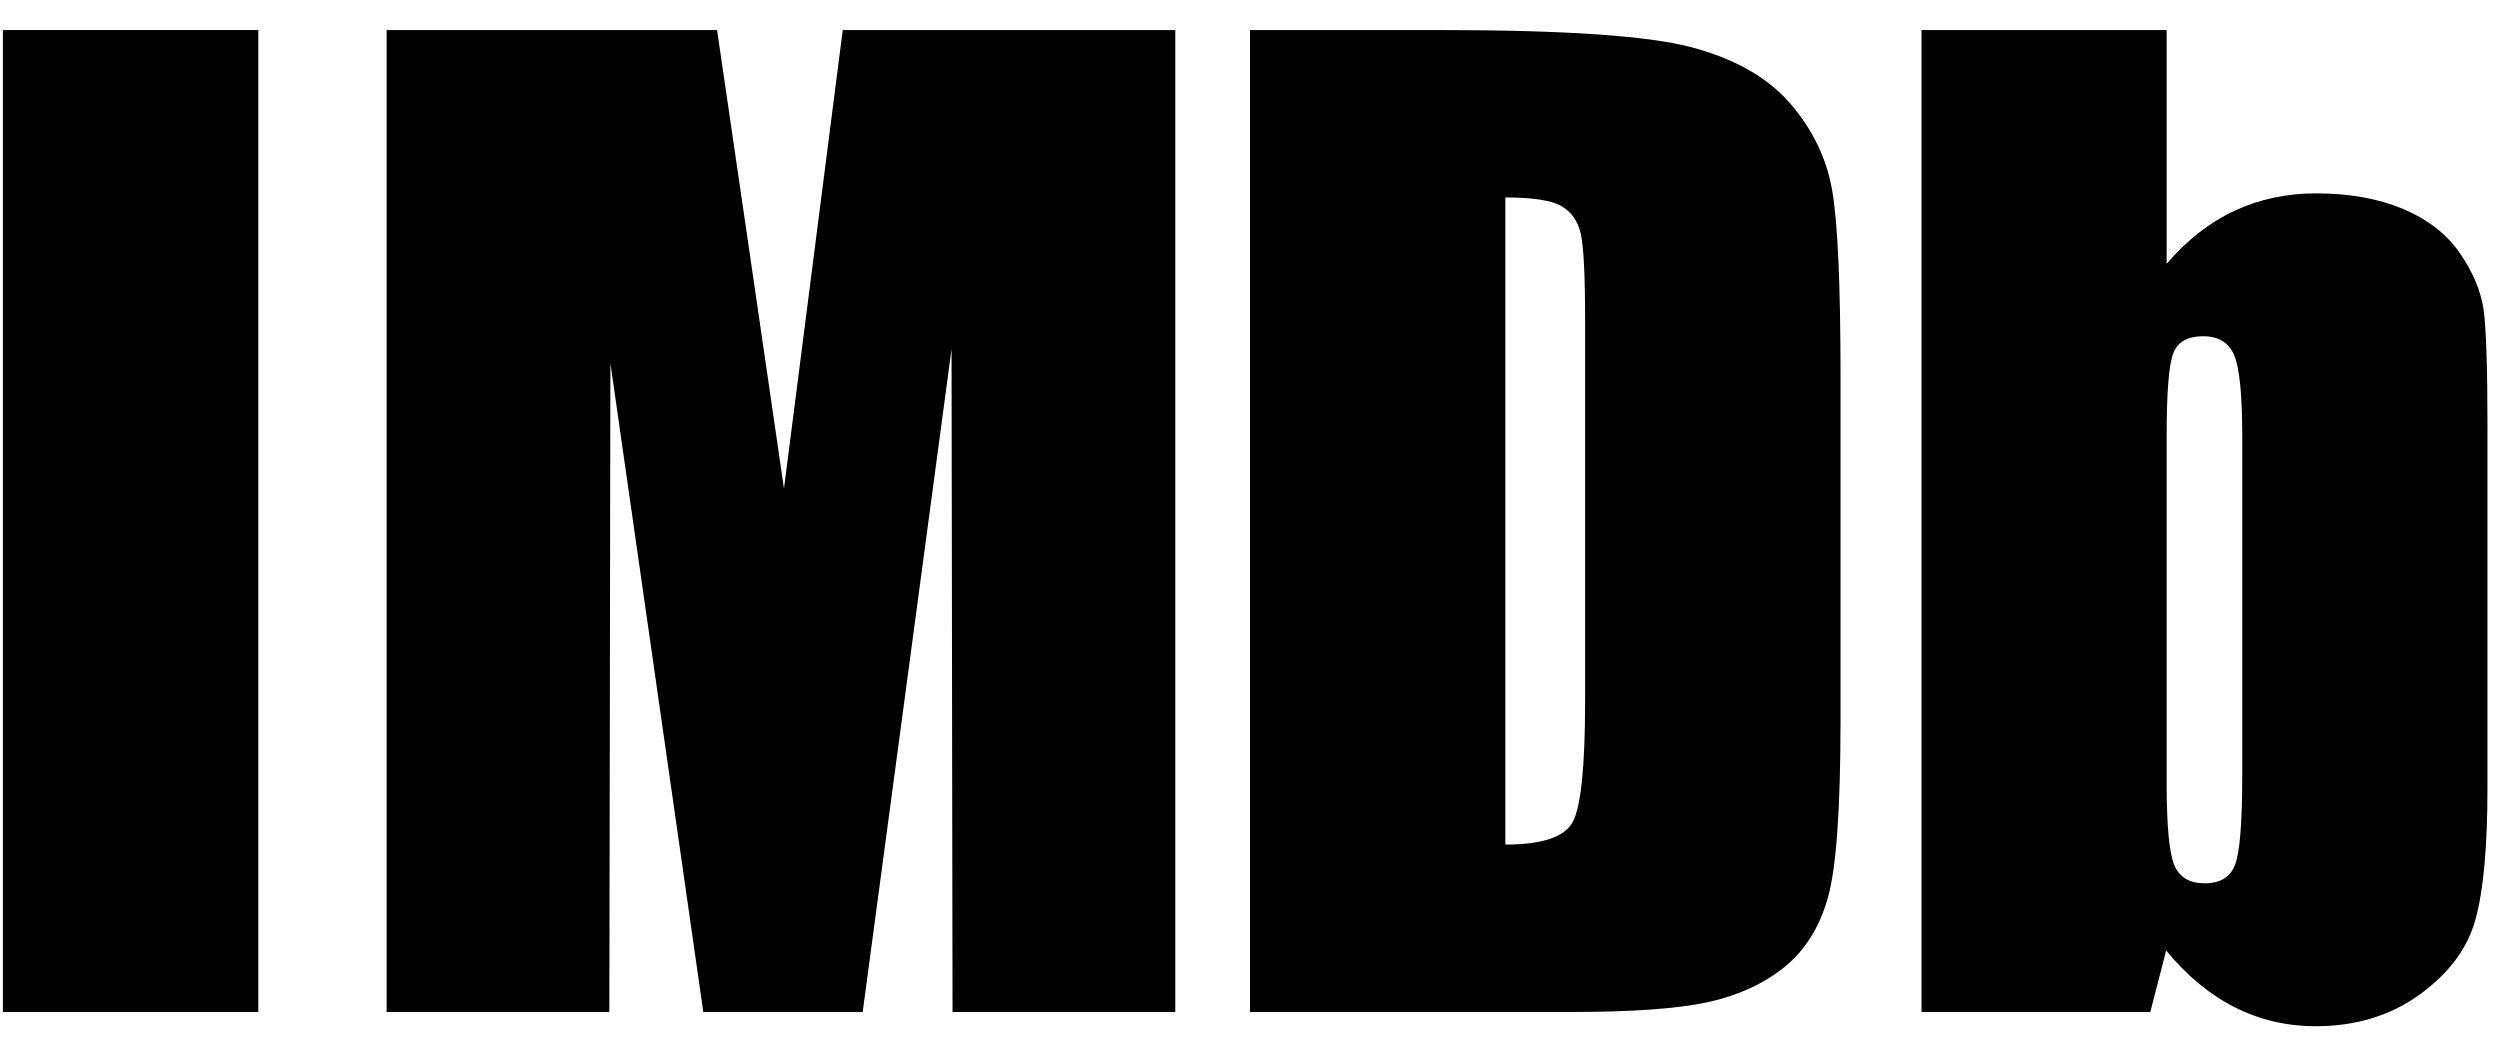 <svg width="81" height="34" viewBox="0 0 81 34" fill="none" xmlns="http://www.w3.org/2000/svg">
<rect x="0.094" y="0.974" width="8.275" height="31.814" fill="black"/>
<path fill-rule="evenodd" clip-rule="evenodd" d="M38.08 0.974V32.788H30.862L30.83 11.308L27.951 32.788H22.787L19.777 11.77L19.743 32.788H12.527V0.974H23.233C23.517 2.906 23.843 5.166 24.224 7.752L25.401 15.83L27.305 0.974H38.08Z" fill="black"/>
<path fill-rule="evenodd" clip-rule="evenodd" d="M48.773 6.398V27.364C49.952 27.364 50.679 27.125 50.95 26.644C51.218 26.164 51.357 24.863 51.357 22.739V10.354C51.357 8.909 51.31 7.985 51.218 7.58C51.127 7.171 50.922 6.873 50.598 6.683C50.276 6.491 49.669 6.398 48.773 6.398ZM40.5 0.974H46.679C50.669 0.974 53.368 1.157 54.773 1.523C56.181 1.892 57.251 2.495 57.983 3.33C58.714 4.171 59.172 5.102 59.356 6.134C59.541 7.162 59.633 9.18 59.633 12.192V23.336C59.633 26.192 59.497 28.099 59.23 29.062C58.962 30.025 58.495 30.779 57.825 31.325C57.157 31.867 56.334 32.247 55.354 32.466C54.373 32.681 52.895 32.788 50.919 32.788H40.5V0.974H40.5Z" fill="black"/>
<path fill-rule="evenodd" clip-rule="evenodd" d="M72.649 14.145C72.649 12.801 72.562 11.926 72.389 11.512C72.216 11.101 71.882 10.894 71.376 10.894C70.884 10.894 70.564 11.076 70.419 11.431C70.272 11.791 70.199 12.697 70.199 14.145V25.351C70.199 26.748 70.282 27.641 70.449 28.033C70.613 28.427 70.943 28.619 71.434 28.619C71.937 28.619 72.265 28.419 72.418 28.013C72.572 27.607 72.649 26.635 72.649 25.093V14.145H72.649ZM70.199 0.974V8.547C70.858 7.78 71.59 7.207 72.395 6.83C73.207 6.454 74.086 6.265 75.033 6.265C76.122 6.265 77.067 6.436 77.871 6.774C78.673 7.117 79.285 7.595 79.705 8.208C80.125 8.824 80.379 9.427 80.466 10.015C80.549 10.603 80.594 11.857 80.594 13.781V25.517C80.594 27.428 80.466 28.851 80.206 29.786C79.952 30.723 79.347 31.535 78.4 32.221C77.451 32.907 76.327 33.25 75.025 33.25C74.089 33.25 73.217 33.045 72.406 32.636C71.594 32.225 70.852 31.611 70.184 30.796L69.67 32.788H62.257V0.974H70.199Z" fill="black"/>
</svg>
